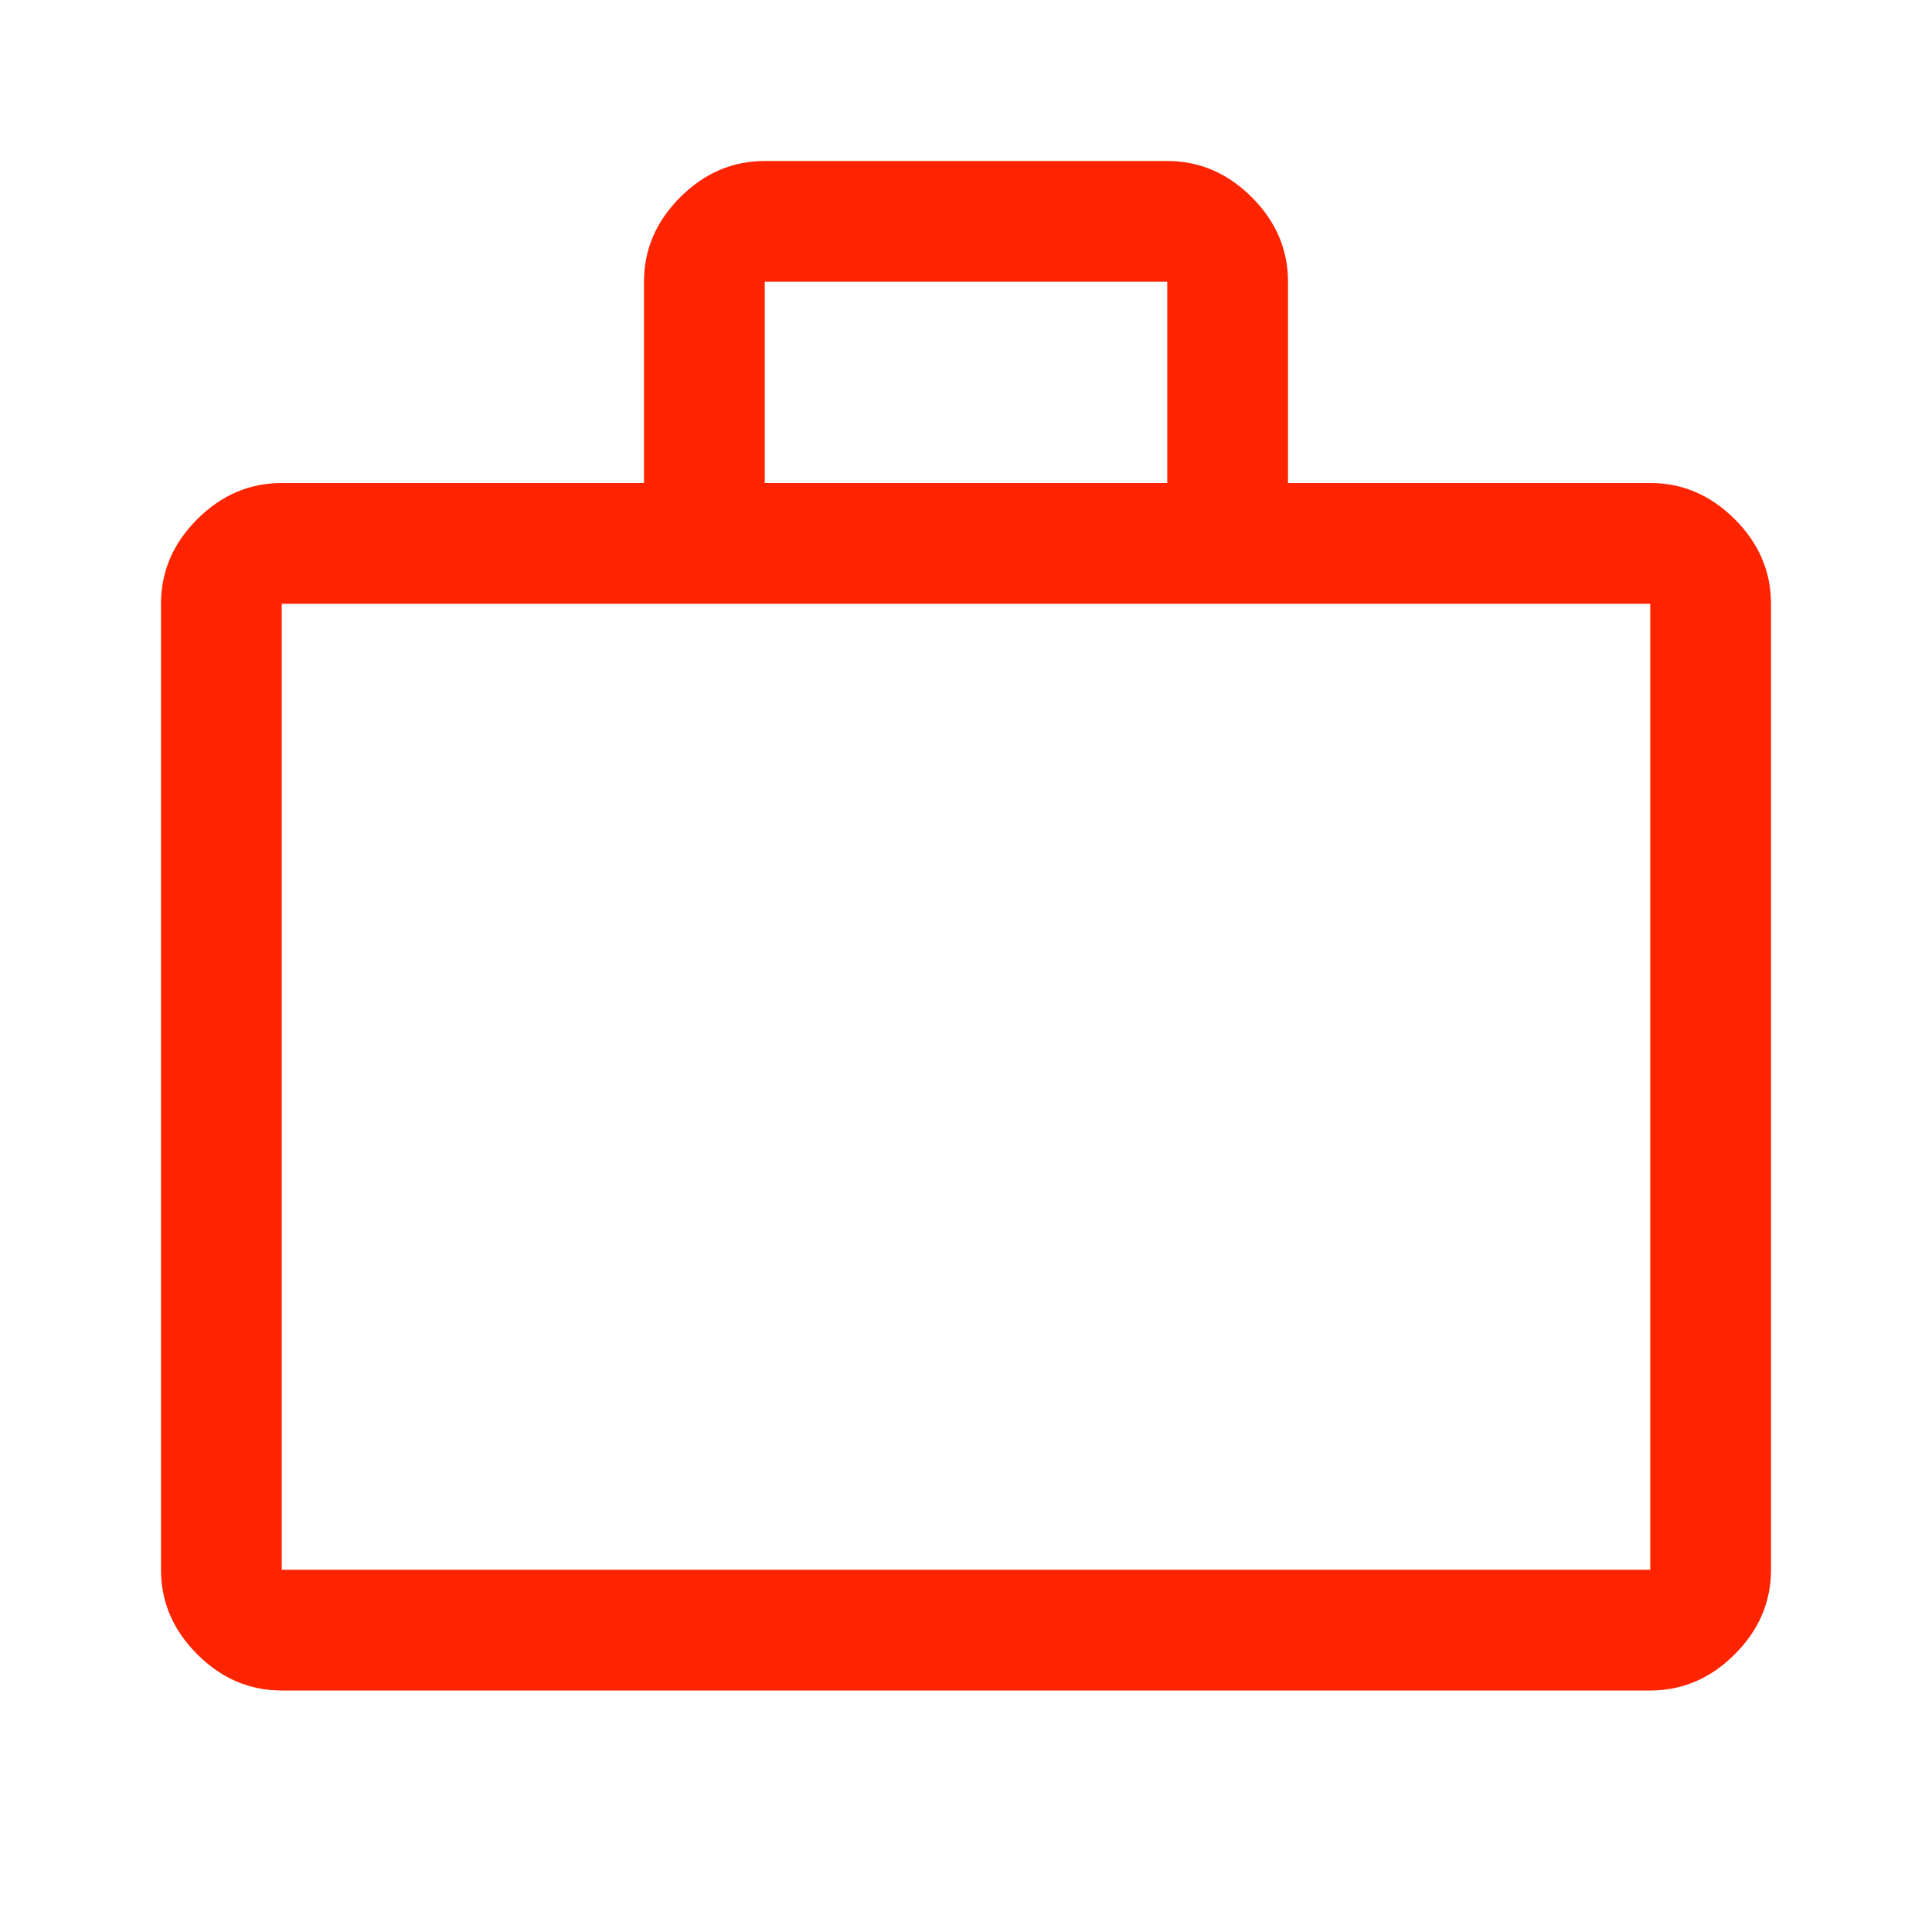 <svg xmlns="http://www.w3.org/2000/svg" fill="none" viewBox="0 0 24 24" id="Work--Streamline-Outlined-Material" height="24" width="24">
  <desc>
    Work Streamline Icon: https://streamlinehq.com
  </desc>
  <path fill="#ff2400" d="M3.5 21c-0.4 0 -0.75 -0.15 -1.05 -0.45 -0.3 -0.3 -0.45 -0.65 -0.45 -1.05V7.5c0 -0.4 0.15 -0.75 0.45 -1.05 0.3 -0.3 0.65 -0.45 1.05 -0.45h4.5V3.5c0 -0.4 0.15 -0.75 0.45 -1.05 0.3 -0.3 0.65 -0.45 1.05 -0.45h5c0.4 0 0.75 0.15 1.05 0.45 0.3 0.3 0.45 0.65 0.45 1.05v2.5h4.5c0.4 0 0.75 0.15 1.05 0.45 0.3 0.3 0.45 0.65 0.45 1.05v12c0 0.4 -0.15 0.75 -0.45 1.05 -0.3 0.3 -0.65 0.45 -1.05 0.45H3.5Zm0 -1.5h17V7.5H3.5v12Zm6 -13.5h5V3.5H9.5v2.5Z" stroke-width="0.5"></path>
</svg> 